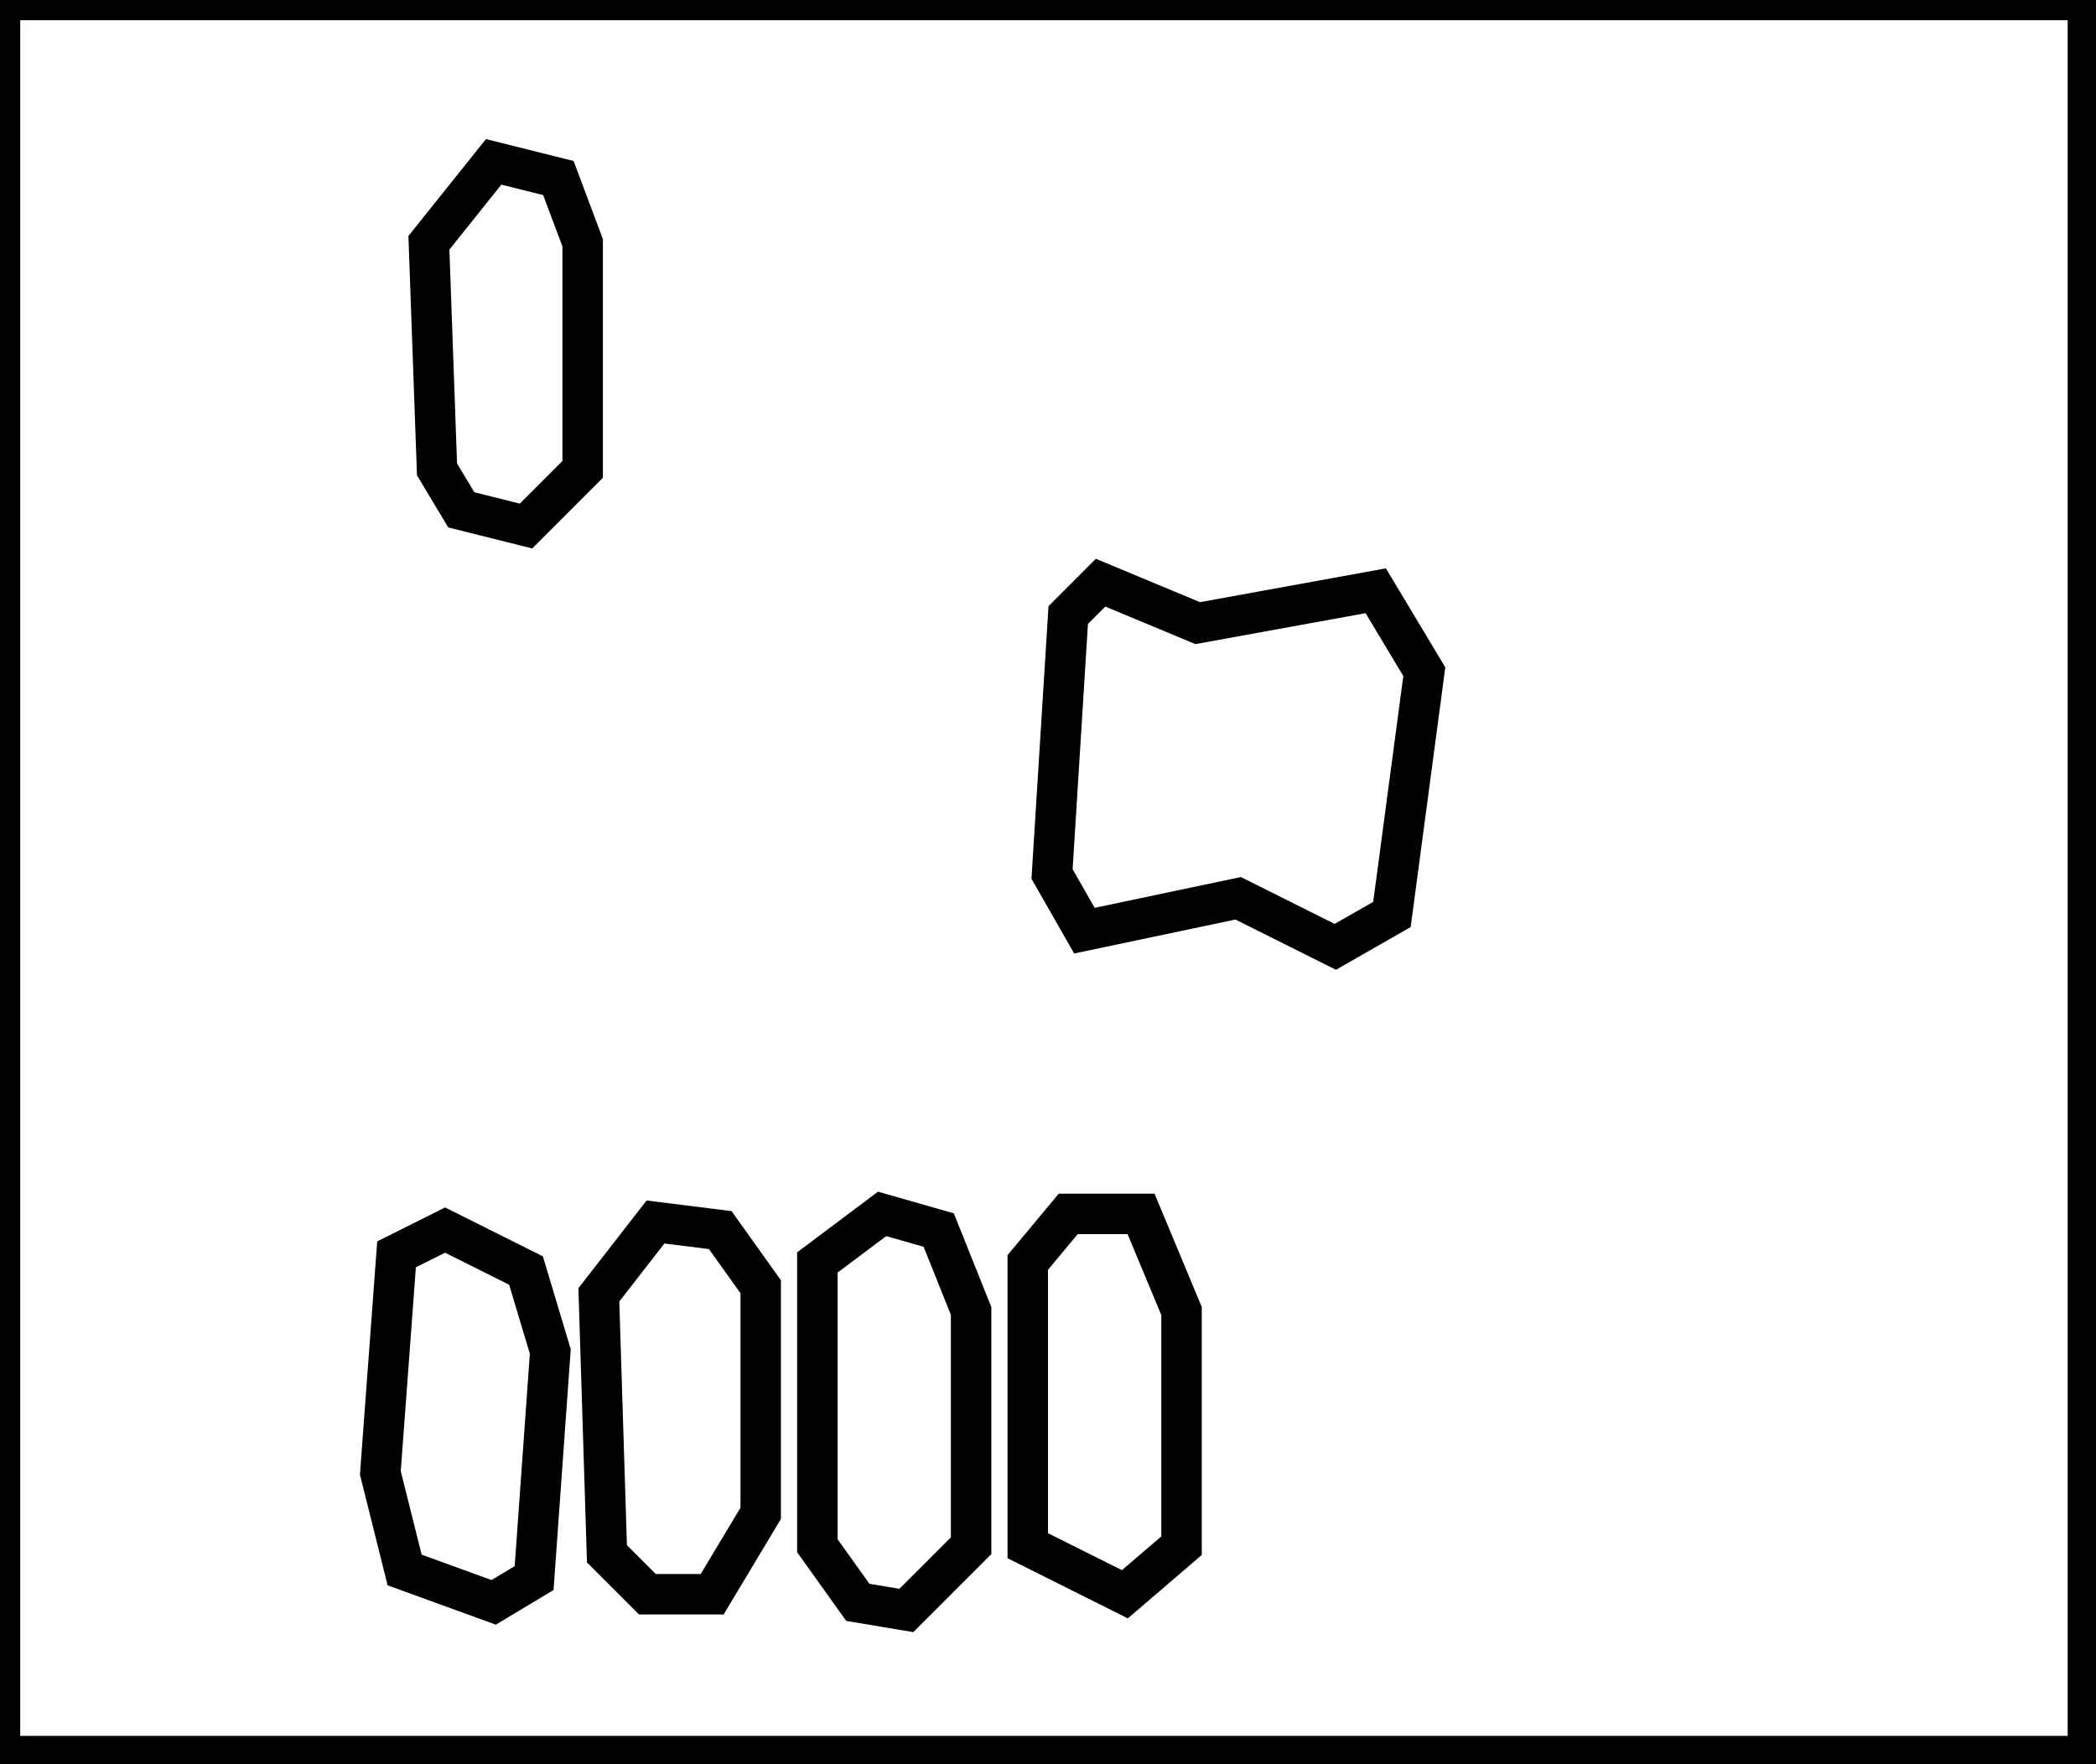 <?xml version="1.0" encoding="utf-8" ?>
<svg baseProfile="full" height="218" version="1.1" width="259" xmlns="http://www.w3.org/2000/svg" xmlns:ev="http://www.w3.org/2001/xml-events" xmlns:xlink="http://www.w3.org/1999/xlink"><defs /><rect fill="white" height="218" width="259" x="0" y="0" /><path d="M 55,152 L 49,155 L 47,182 L 50,194 L 61,198 L 66,195 L 68,167 L 65,157 Z" fill="none" stroke="black" stroke-width="5" /><path d="M 81,151 L 74,160 L 75,192 L 80,197 L 88,197 L 94,187 L 94,159 L 89,152 Z" fill="none" stroke="black" stroke-width="5" /><path d="M 132,150 L 127,156 L 127,191 L 139,197 L 146,191 L 146,162 L 141,150 Z" fill="none" stroke="black" stroke-width="5" /><path d="M 109,150 L 101,156 L 101,191 L 106,198 L 112,199 L 120,191 L 120,162 L 116,152 Z" fill="none" stroke="black" stroke-width="5" /><path d="M 170,73 L 148,77 L 136,72 L 132,76 L 130,108 L 134,115 L 153,111 L 165,117 L 172,113 L 176,83 Z" fill="none" stroke="black" stroke-width="5" /><path d="M 61,20 L 53,30 L 54,58 L 57,63 L 65,65 L 72,58 L 72,30 L 69,22 Z" fill="none" stroke="black" stroke-width="5" /><path d="M 0,0 L 0,217 L 258,217 L 258,0 Z" fill="none" stroke="black" stroke-width="5" /></svg>